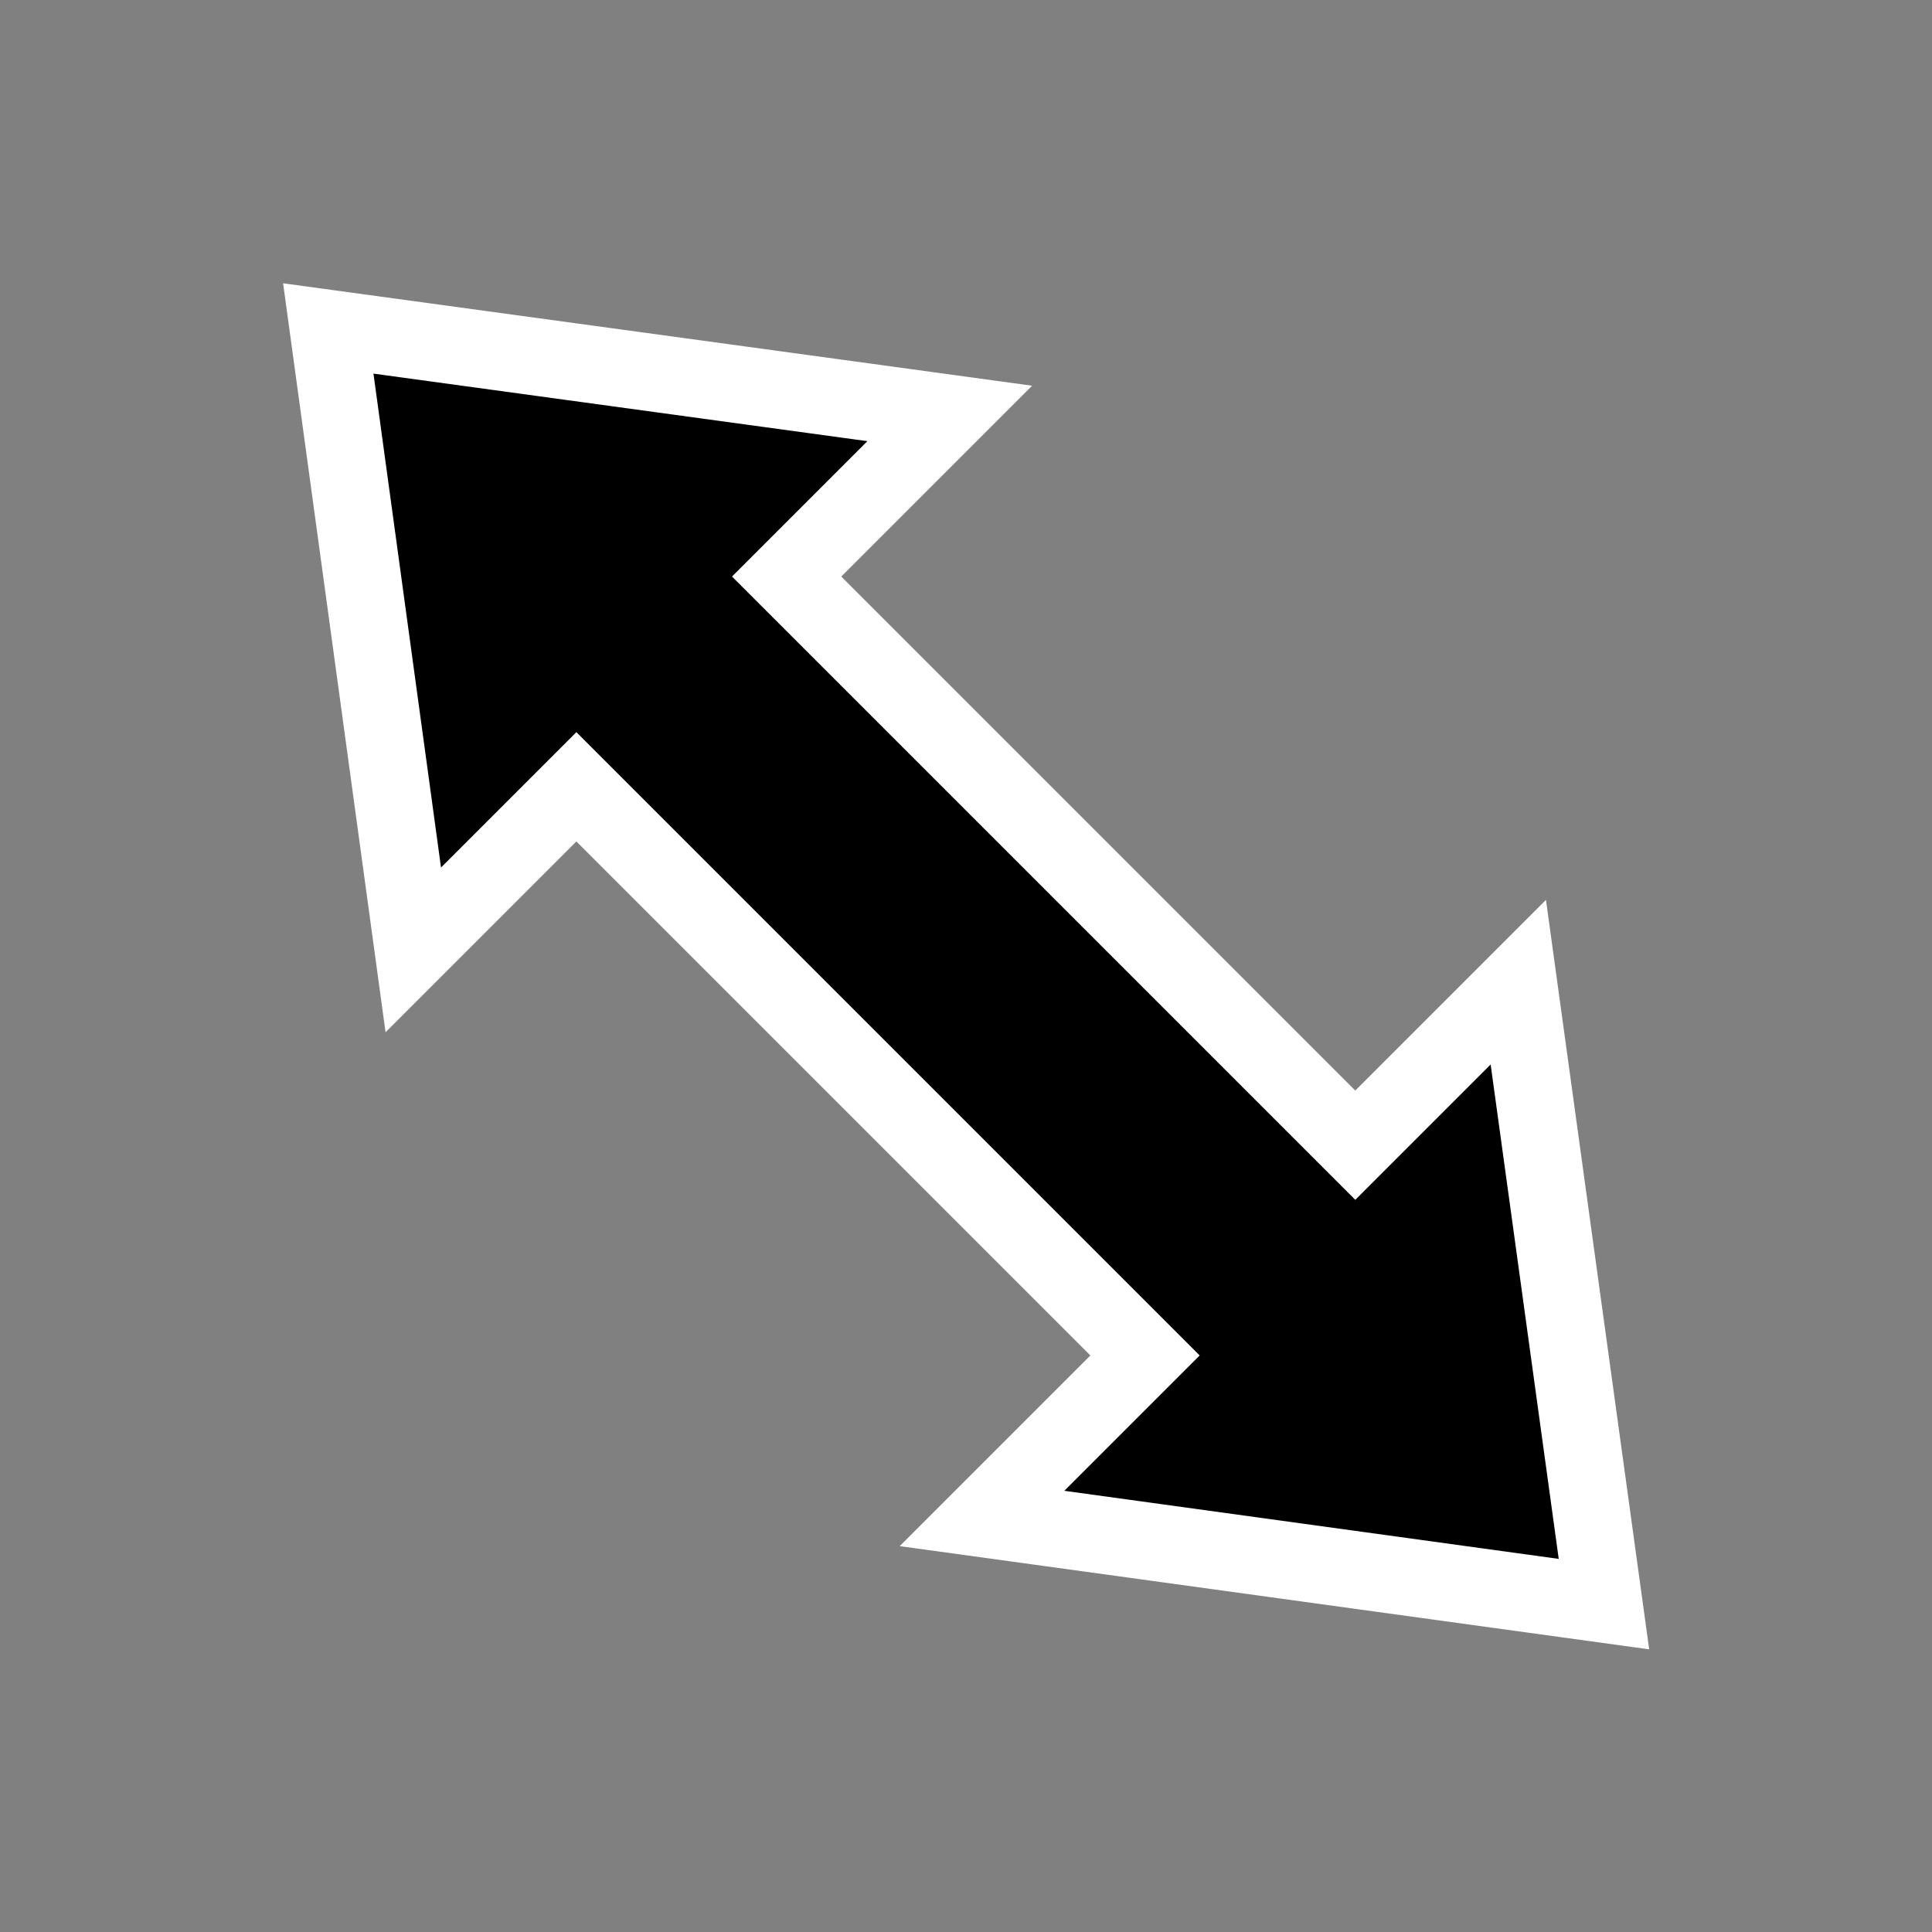 <svg width="24" height="24" version="1.1" viewBox="0 0 24 24" xmlns="http://www.w3.org/2000/svg"><rect x="0" y="0" width="24" height="24" fill="#808080" stroke="none"/><path d="m10.55 4.965c-2.157-0.295-4.315-0.591-6.472-0.885 0.352 2.573 0.704 5.147 1.056 7.72 0.675-0.675 1.351-1.351 2.026-2.026 2.355 2.355 4.71 4.71 7.064 7.064l-2.025 2.025c2.575 0.355 5.151 0.71 7.726 1.064-0.354-2.576-0.709-5.151-1.064-7.726l-2.025 2.025c-2.355-2.355-4.71-4.71-7.064-7.064 0.675-0.675 1.351-1.351 2.026-2.026-0.416-0.057-0.832-0.114-1.248-0.171z" stroke="#fff" stroke-width=".96" style="paint-order:normal"/></svg>
